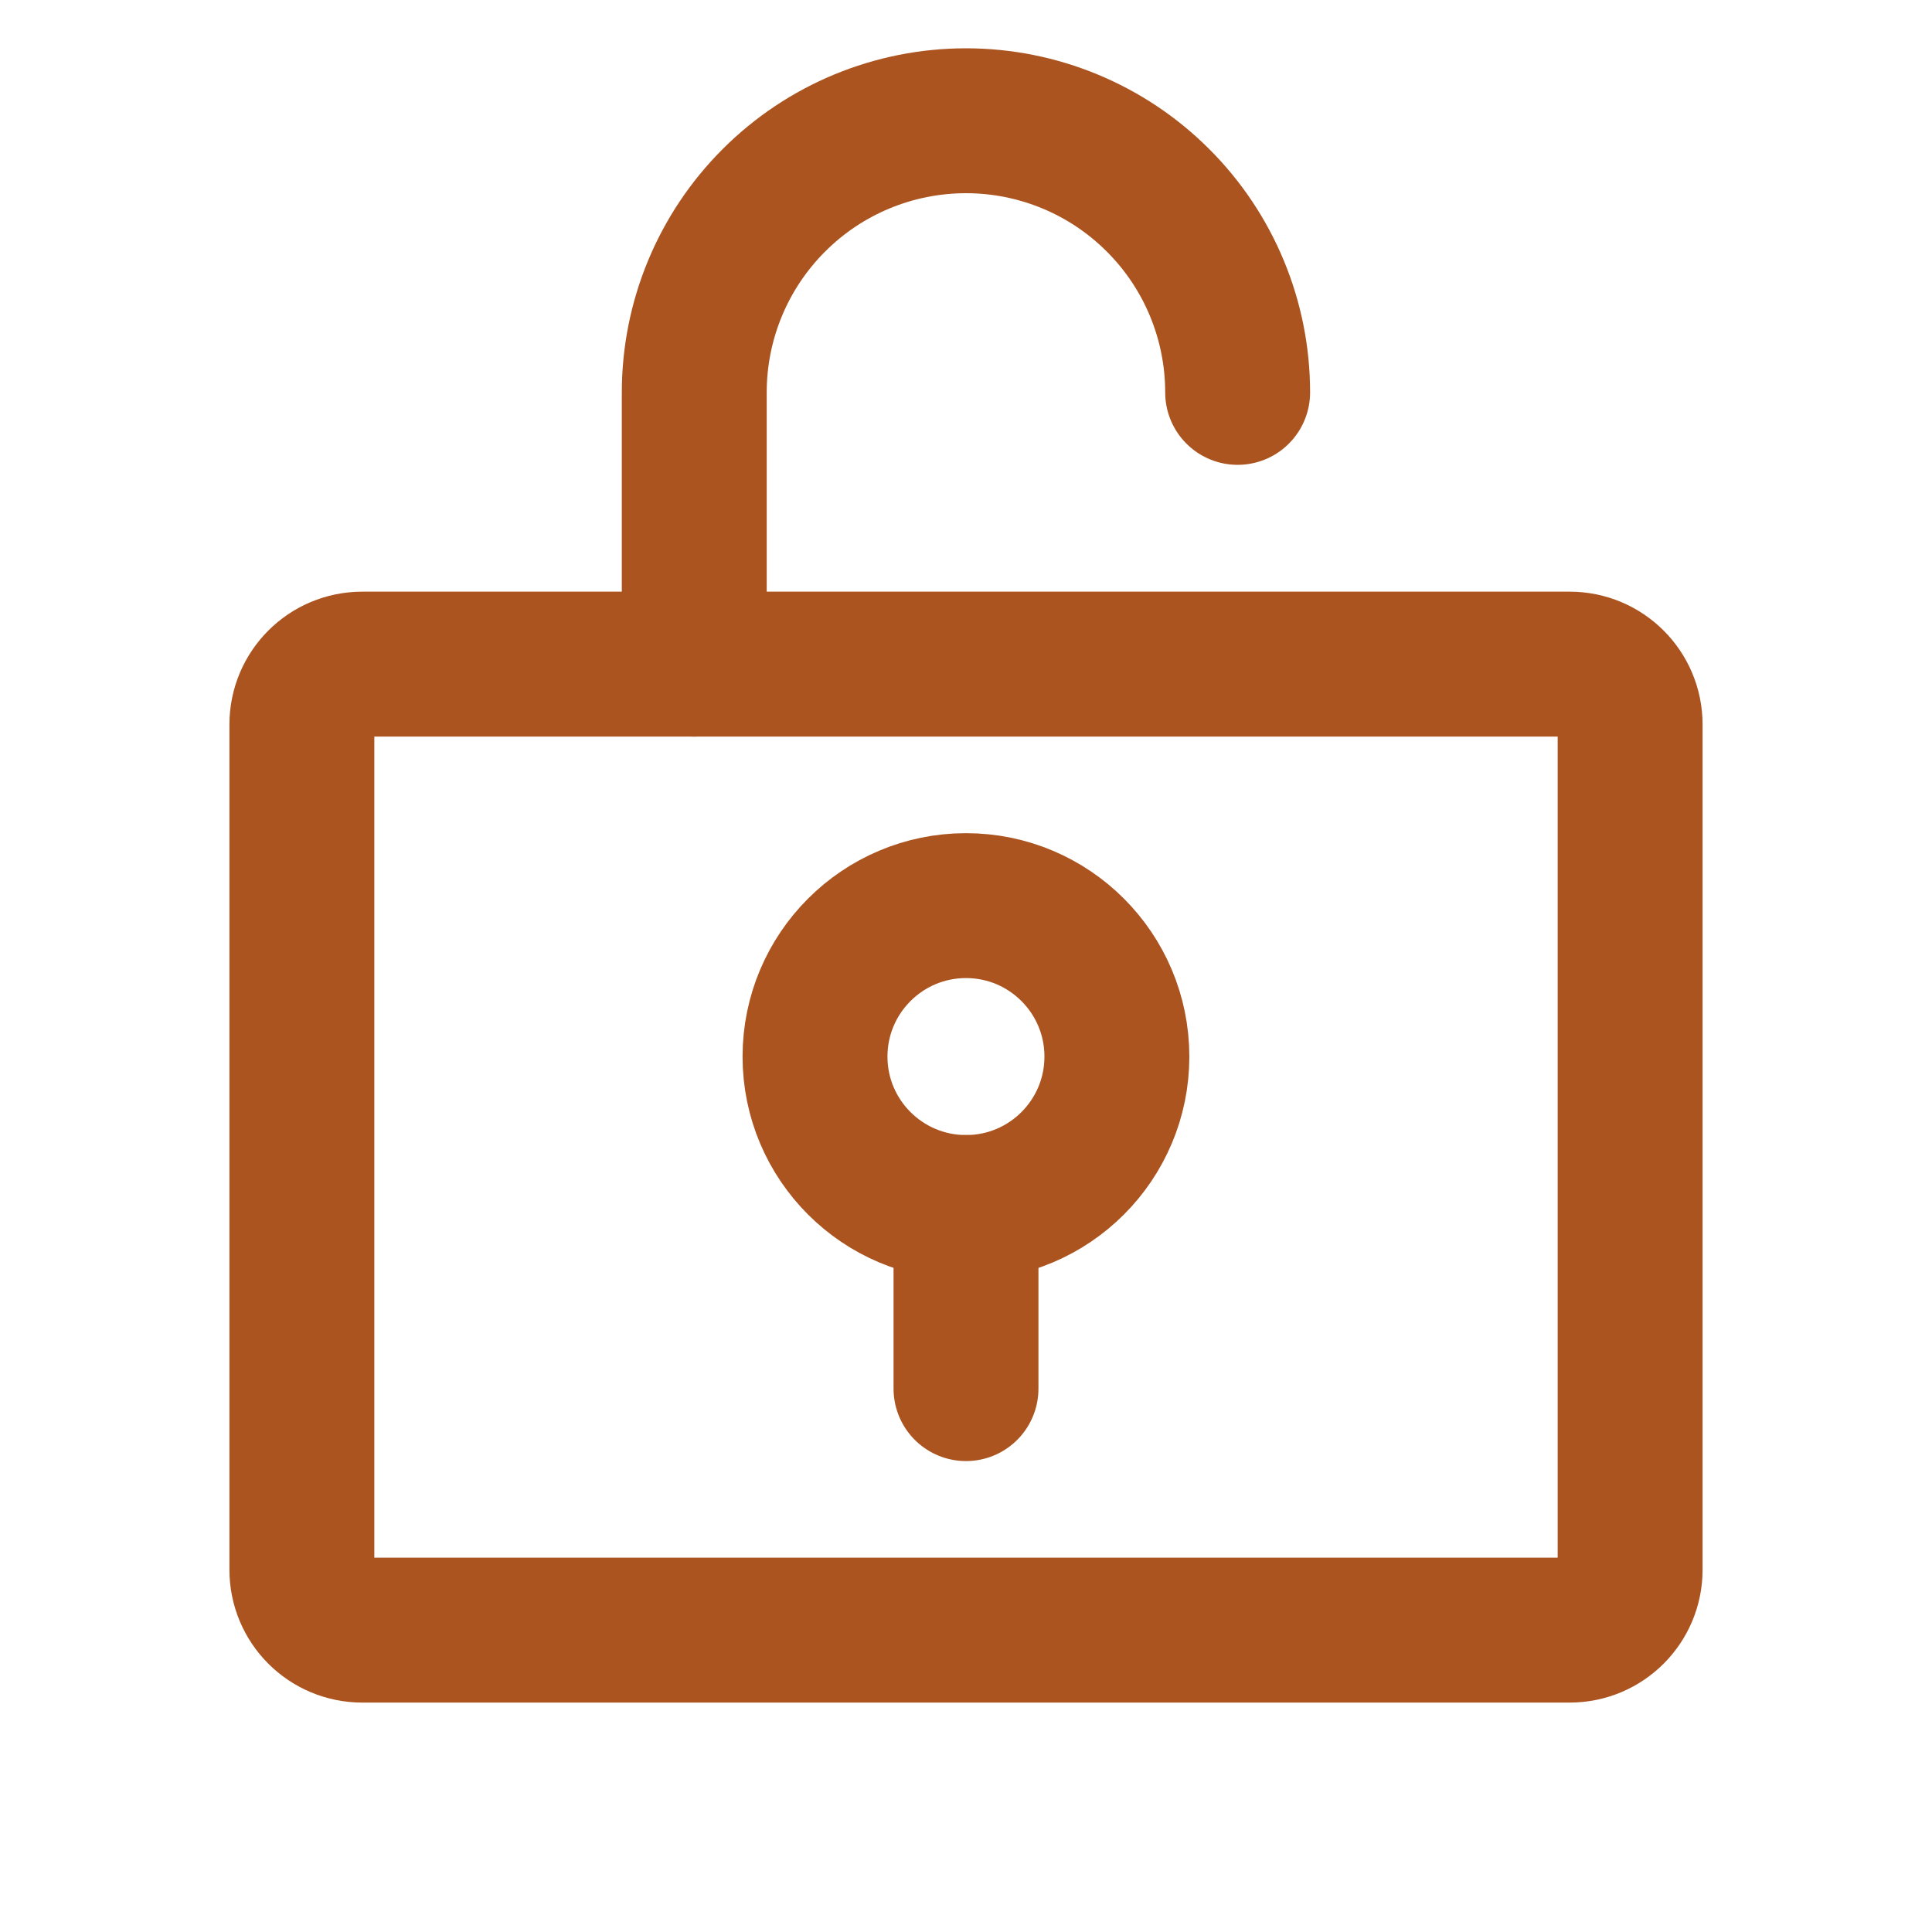 <svg width="20" height="20" viewBox="0 0 20 20" fill="none" xmlns="http://www.w3.org/2000/svg">
<path d="M10 12.5C10.863 12.5 11.562 11.8 11.562 10.938C11.562 10.075 10.863 9.375 10 9.375C9.137 9.375 8.437 10.075 8.437 10.938C8.437 11.8 9.137 12.5 10 12.5Z" stroke="#AB541F" stroke-width="1.5" stroke-linecap="round" stroke-linejoin="round"/>
<path d="M10 12.5V14.375" stroke="#AB541F" stroke-width="1.5" stroke-linecap="round" stroke-linejoin="round"/>
<path d="M16.25 6.875H3.75C3.404 6.875 3.125 7.155 3.125 7.5V16.25C3.125 16.595 3.404 16.875 3.75 16.875H16.25C16.595 16.875 16.875 16.595 16.875 16.25V7.5C16.875 7.155 16.595 6.875 16.25 6.875Z" stroke="#AB541F" stroke-width="1.5" stroke-linecap="round" stroke-linejoin="round"/>
<path d="M7.187 6.875V4.062C7.187 3.317 7.483 2.601 8.011 2.074C8.538 1.546 9.254 1.25 10 1.25C10.745 1.25 11.461 1.546 11.988 2.074C12.516 2.601 12.812 3.317 12.812 4.062" stroke="#AB541F" stroke-width="1.5" stroke-linecap="round" stroke-linejoin="round"/>
</svg>
